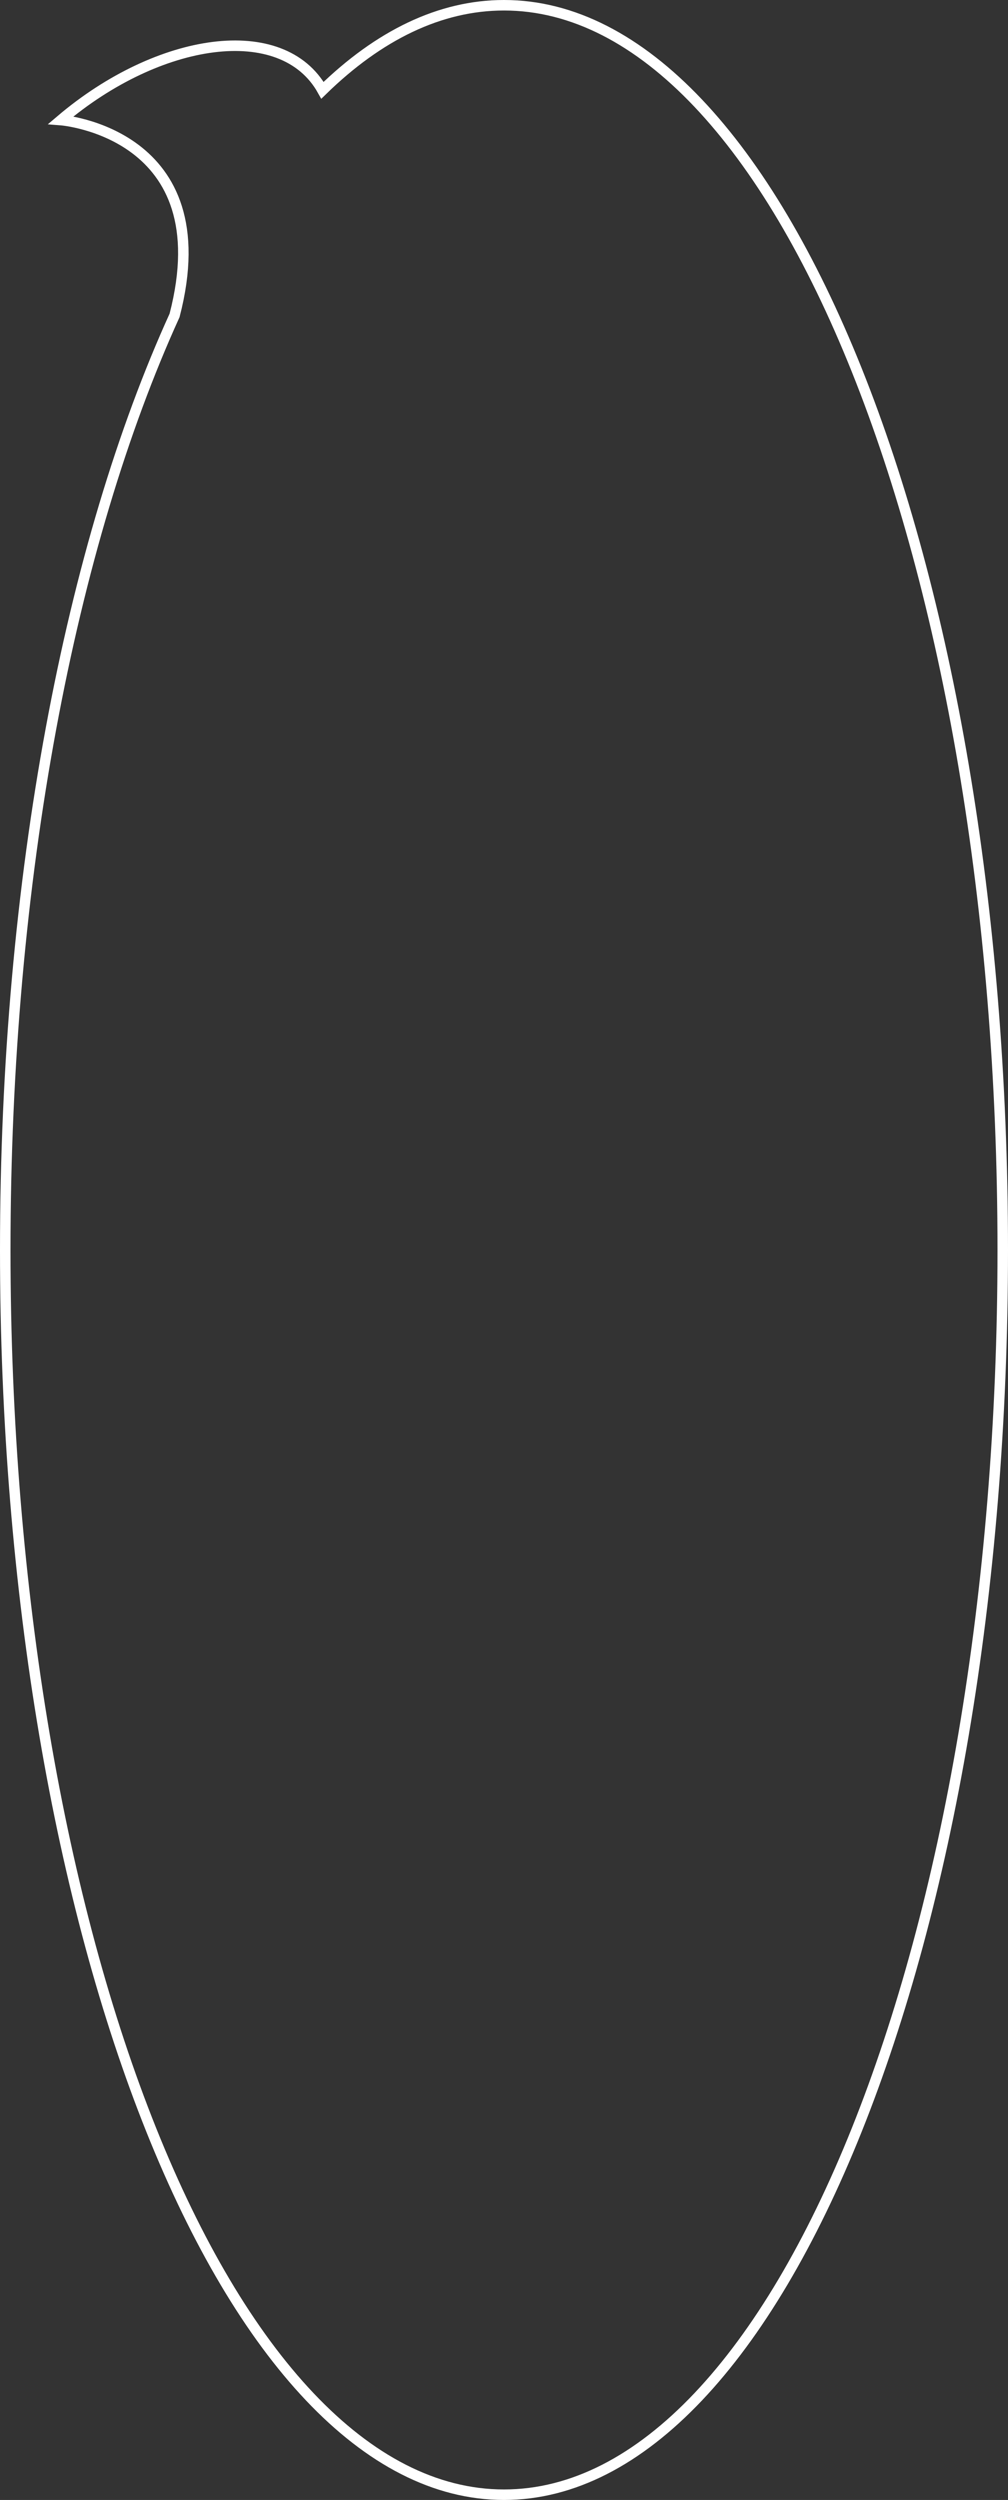 <svg width="384" height="952" viewBox="0 0 384 952" fill="none" xmlns="http://www.w3.org/2000/svg">
<rect x="0" y="0" width="384" height="952" fill="#333333" stroke="none"/>
<path d="M192 2C167.6 2 144.28 13.48 122.85 34.38C107.57 7.07 60.48 14.08 23.2 45.73C23.2 45.73 84.63 50.49 66.5 120.12C26.95 206.98 2 334.22 2 476C2 737.78 87.07 950 192 950C296.93 950 382 737.78 382 476C382 214.22 296.93 2 192 2Z" stroke="white" stroke-width="4" stroke-miterlimit="10"/>
</svg>
